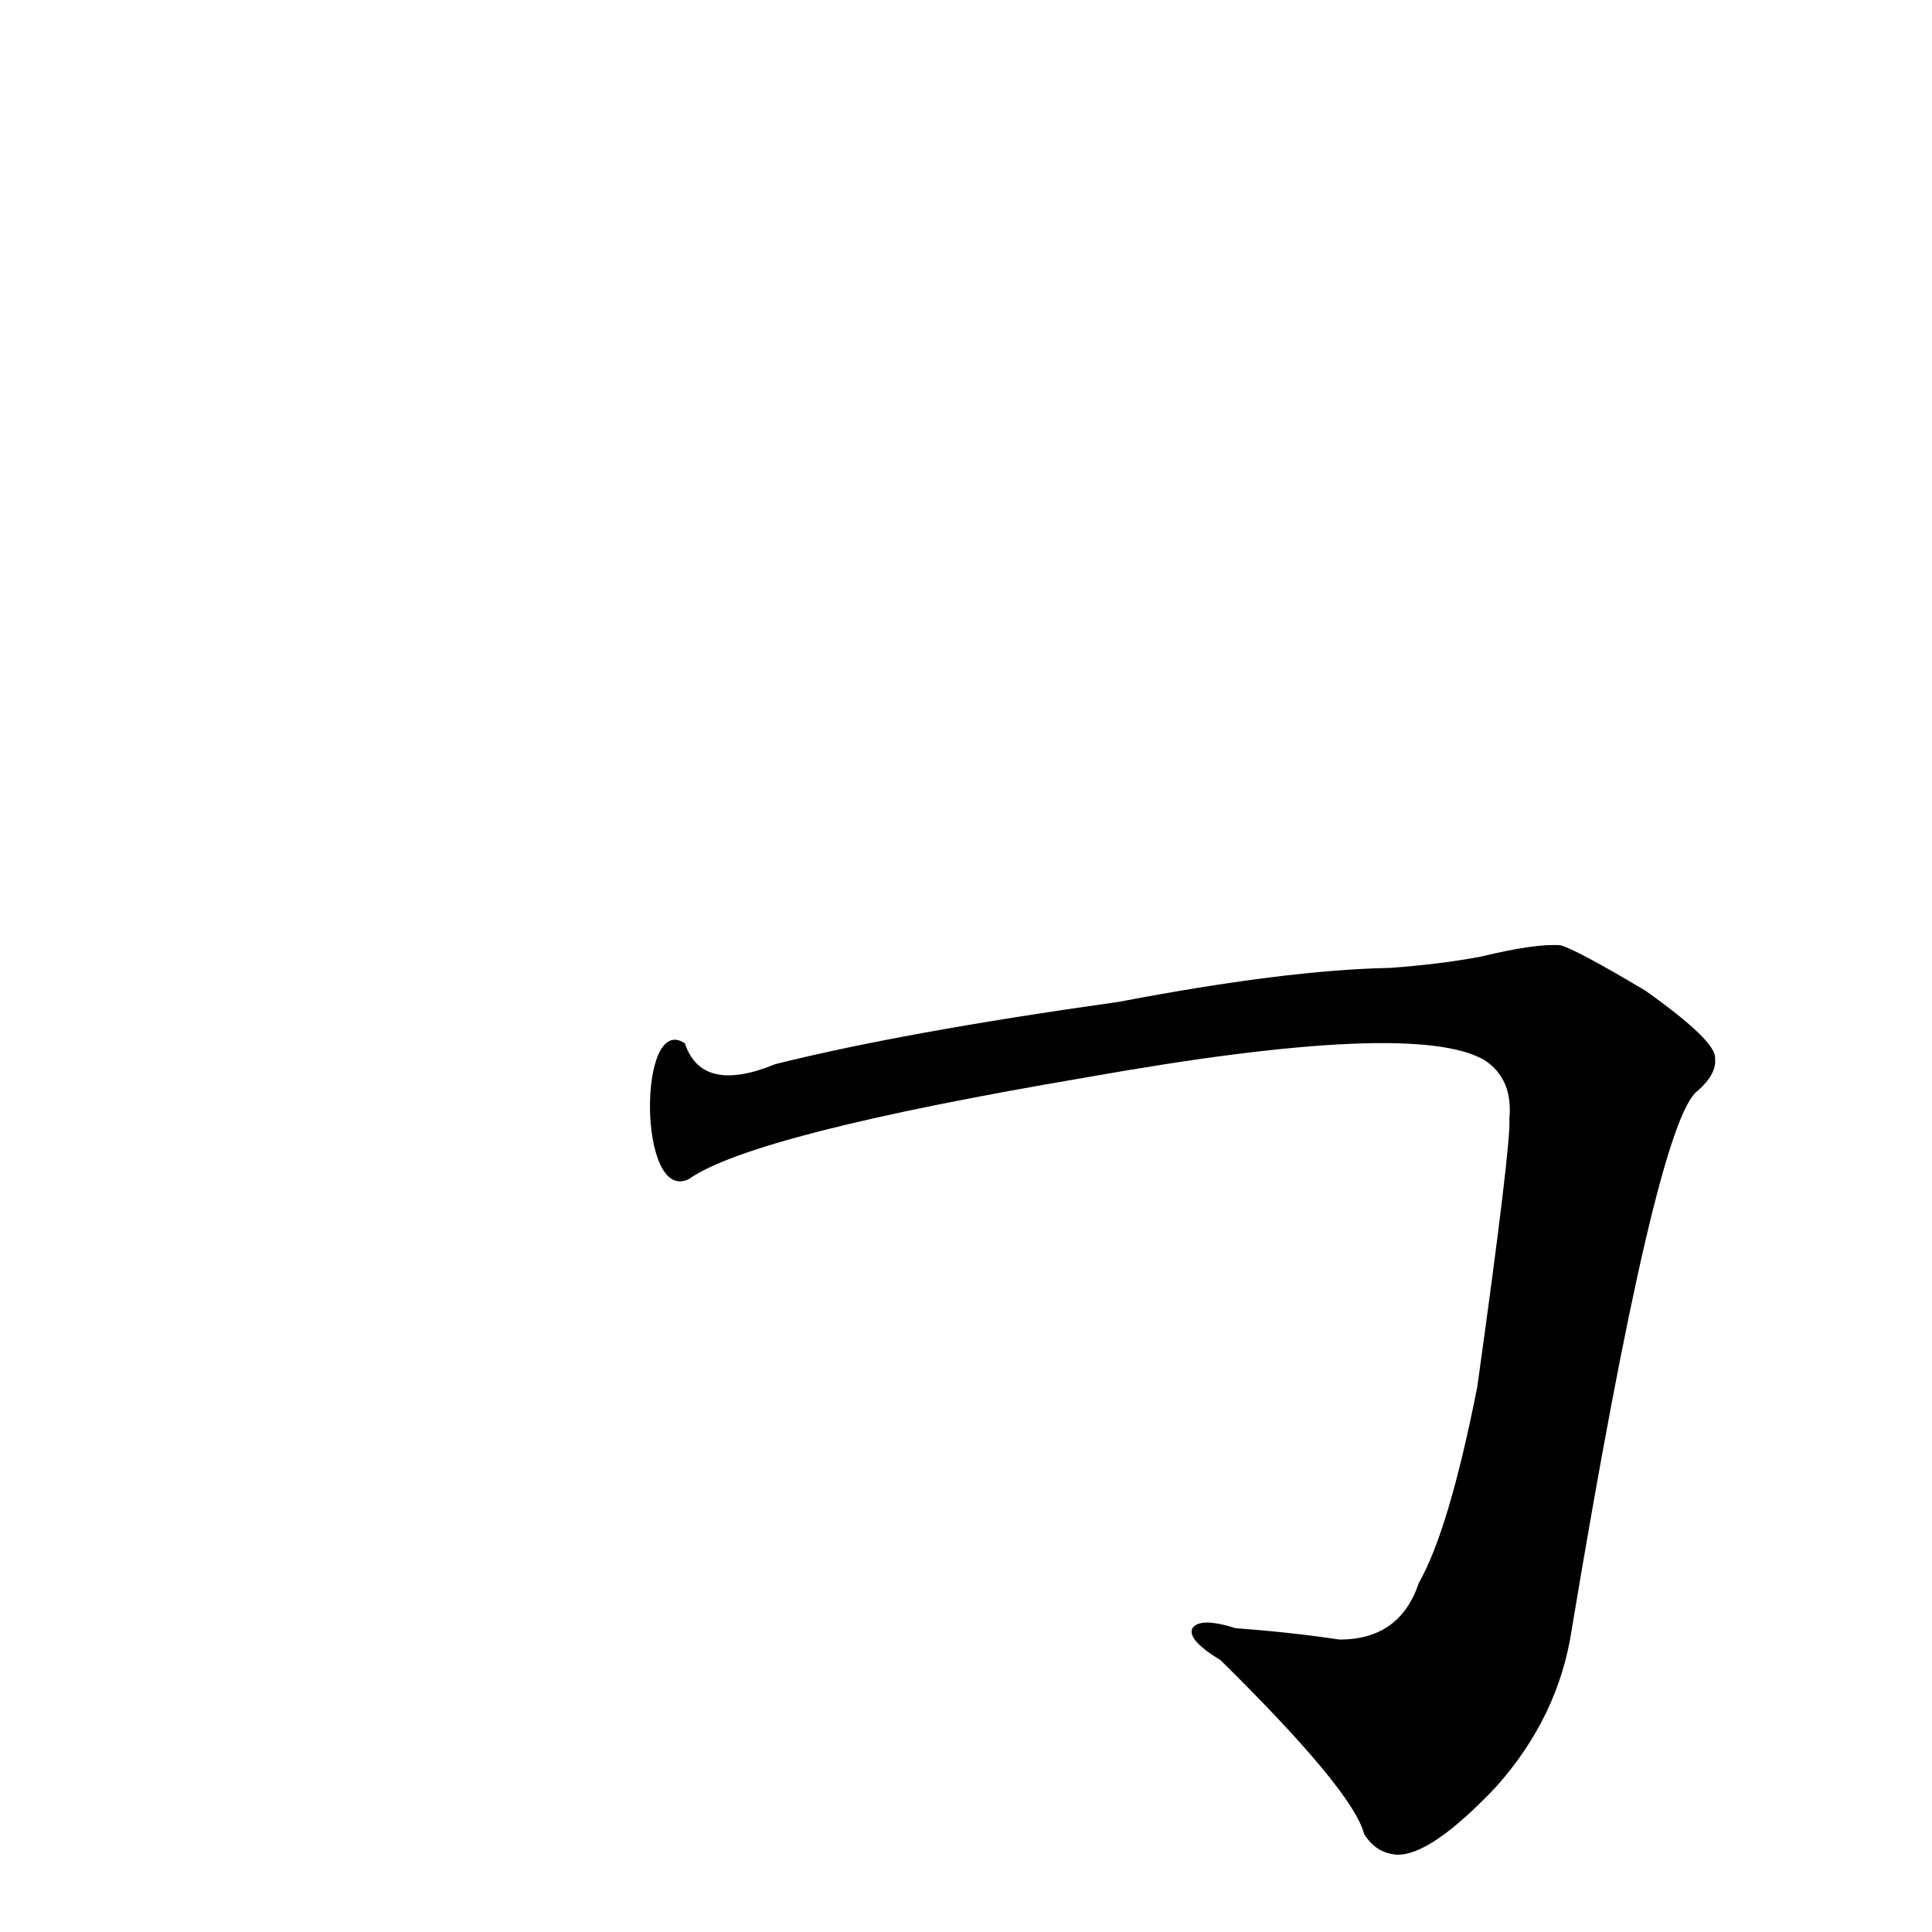 <?xml version='1.0' encoding='utf-8'?>
<svg xmlns="http://www.w3.org/2000/svg" version="1.1" viewBox="0 0 1024 1024"><g transform="scale(1, -1) translate(0, -900)"><path d="M 365 275 Q 399 299 576 329 Q 750 360 787 338 Q 802 328 800 307 Q 801 294 783 165 Q 768 89 752 61 Q 742 31 710 31 Q 683 35 655 37 Q 636 43 632 37 Q 629 31 647 20 Q 717 -49 723 -72 Q 729 -82 740 -83 Q 758 -84 793 -47 Q 826 -10 833 36 Q 878 307 900 322 Q 910 331 909 339 Q 910 348 872 375 Q 835 397 827 399 Q 814 400 785 393 Q 764 389 737 387 Q 682 386 593 369 Q 479 353 411 336 Q 372 320 363 347 C 338 364 338 262 365 275 Z" fill="black" /></g></svg>